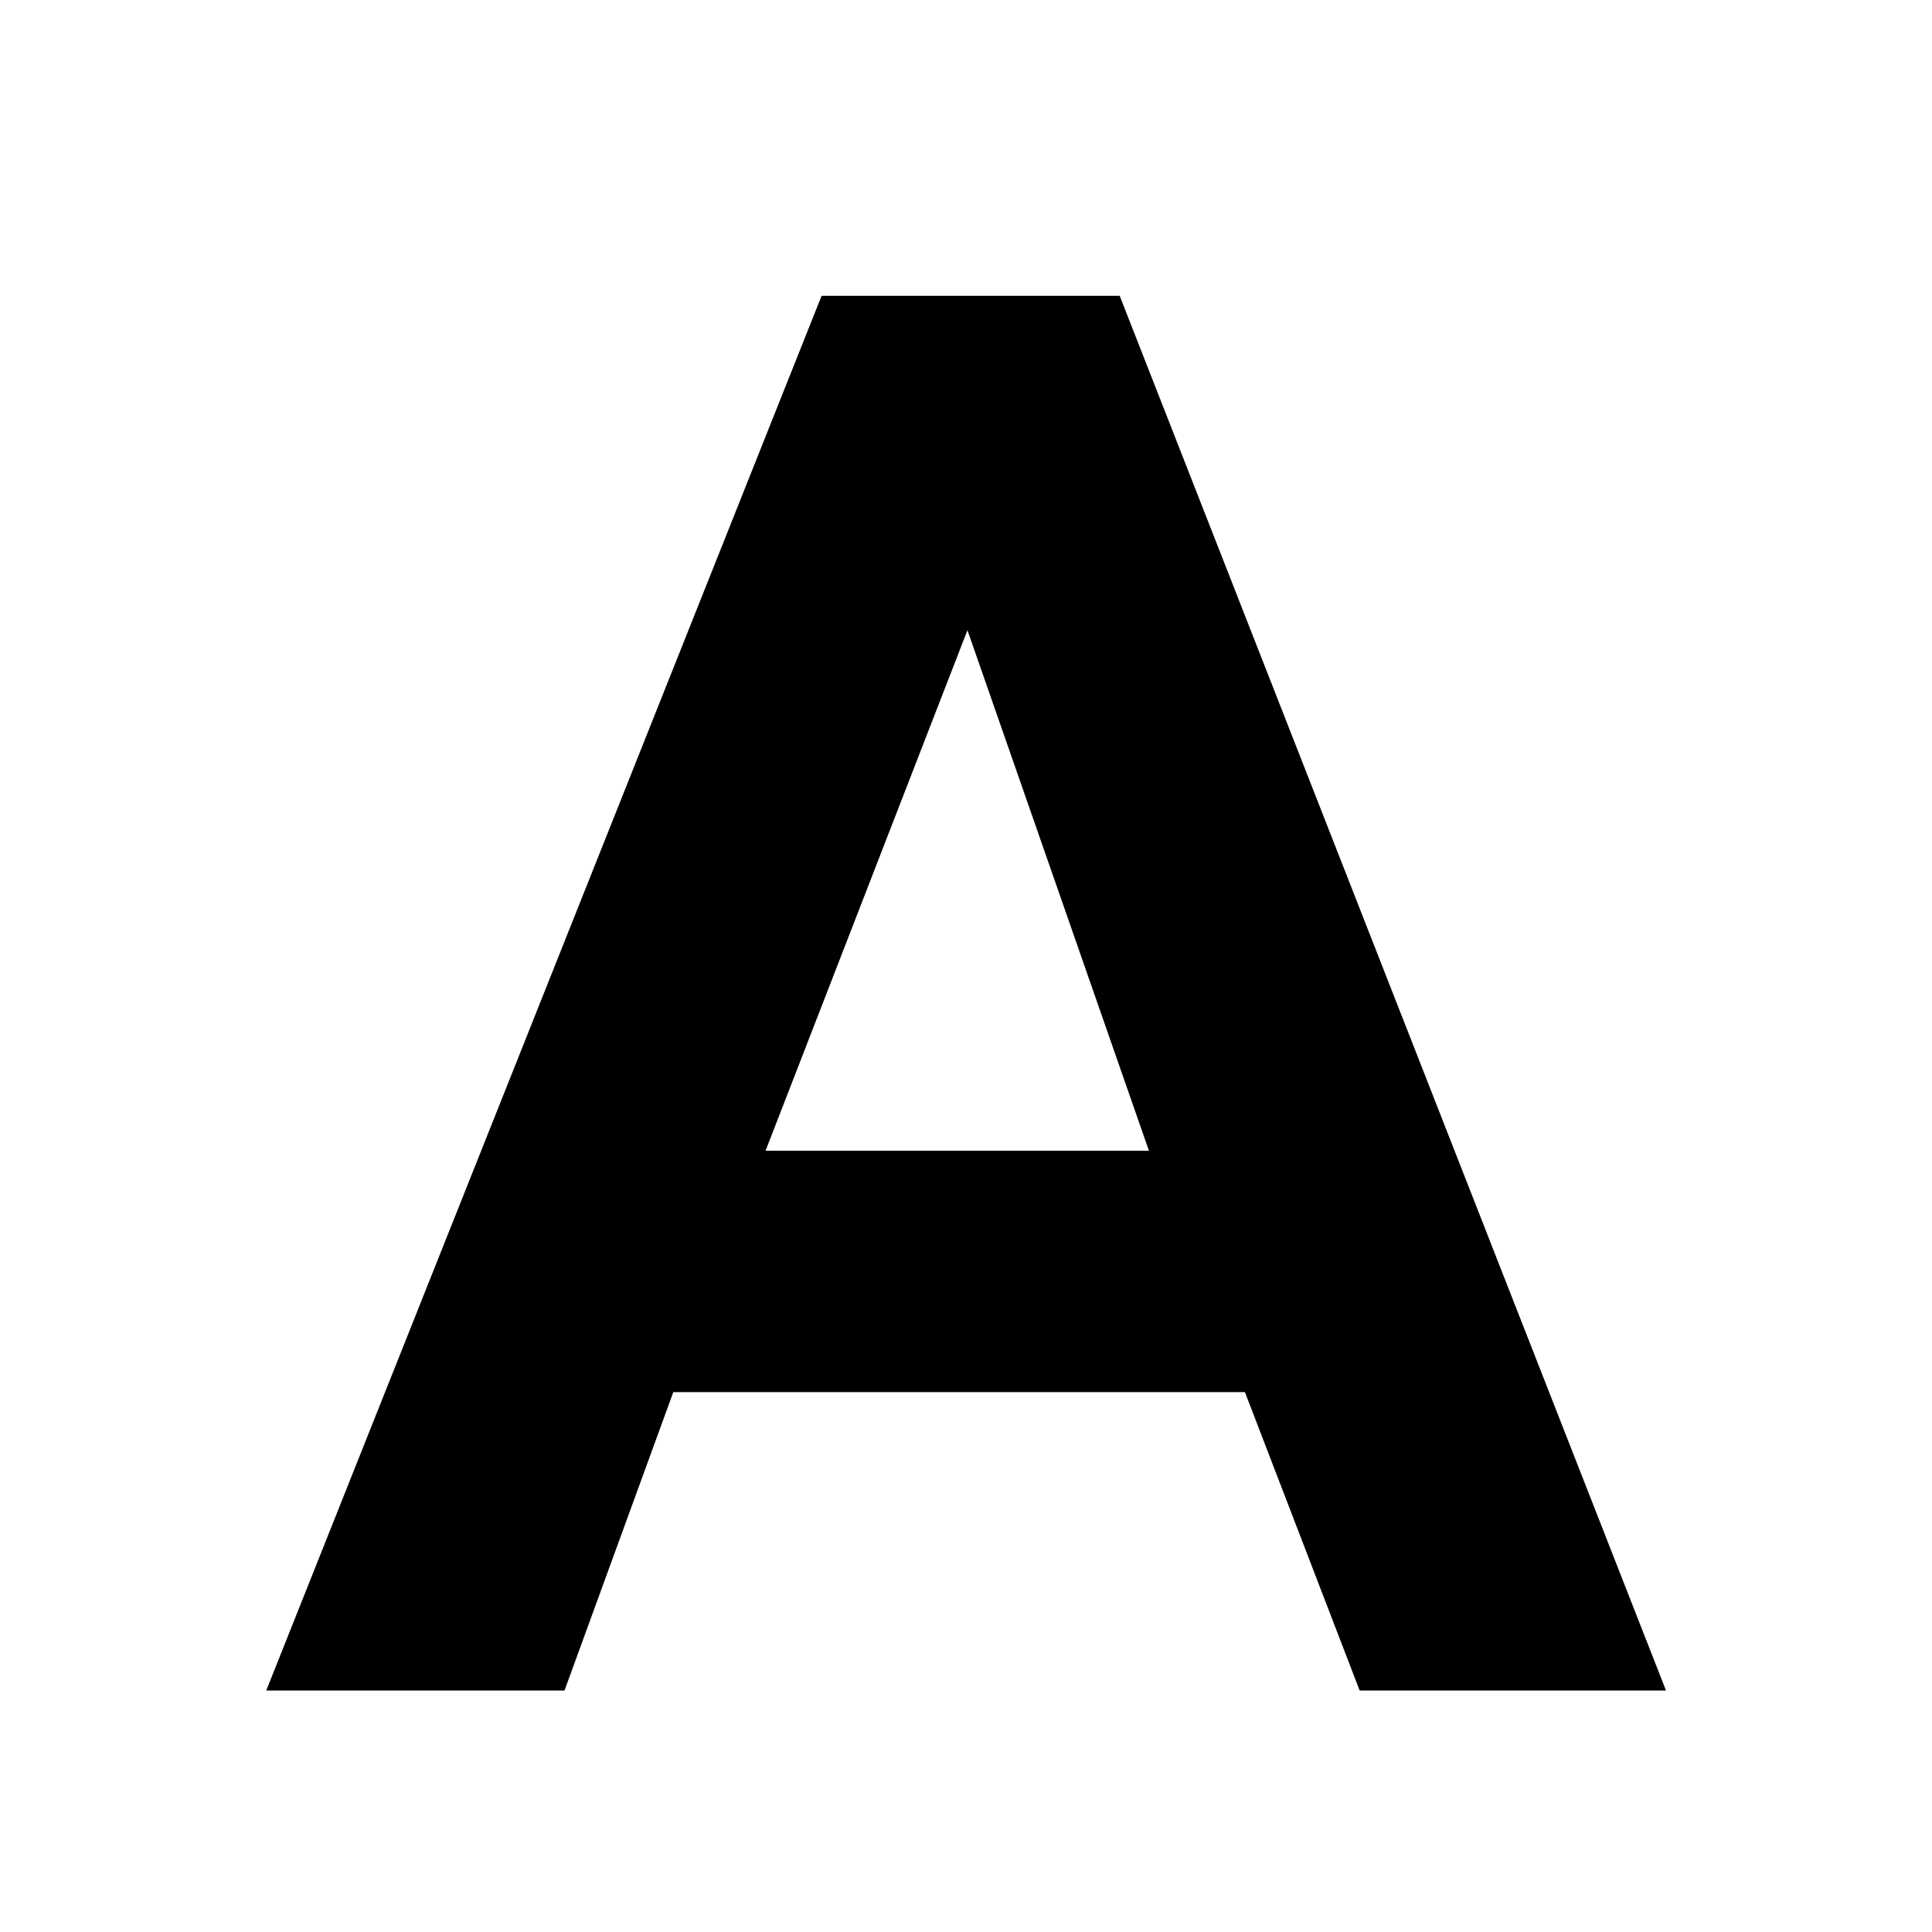 <svg xmlns="http://www.w3.org/2000/svg" width="16" height="16"><path d="M11.26 14h2.537l-4.524-11.55h-2.469l-4.599 11.55h2.47l.901-2.471h4.734l.95 2.471zm-3.248-8.781l1.503 4.311h-3.175l1.672-4.311z"/></svg>